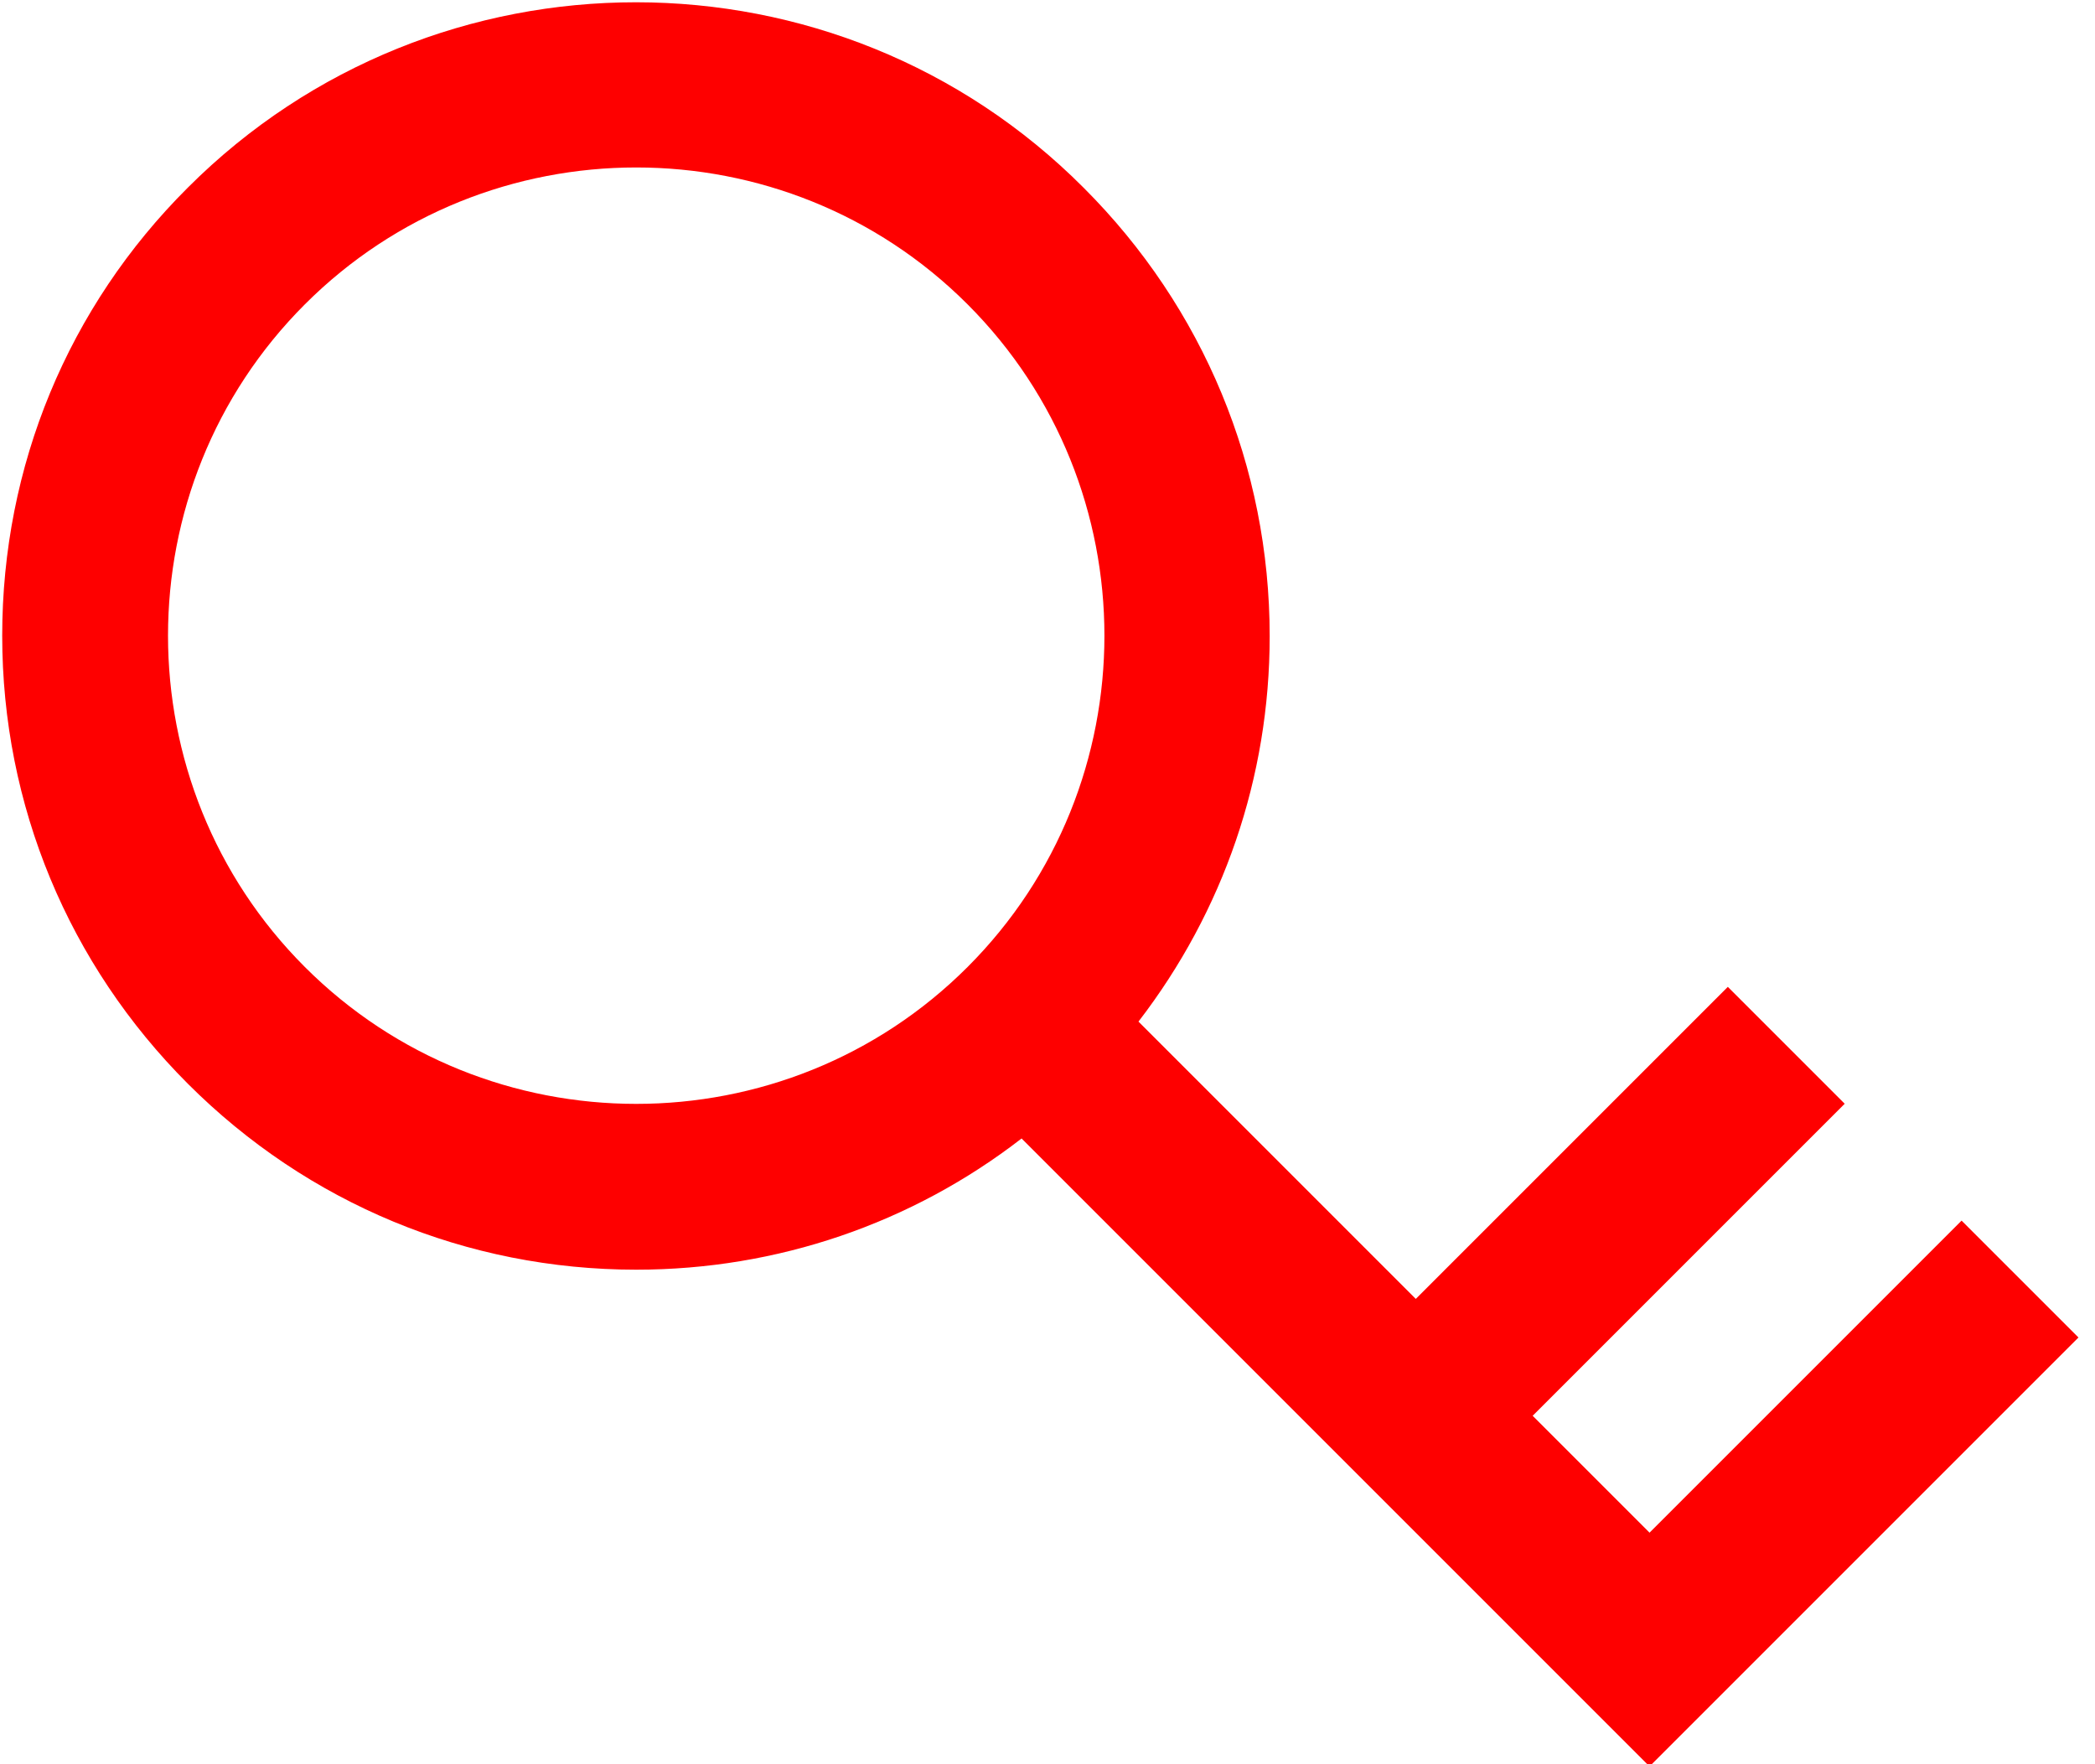 <?xml version="1.0" encoding="UTF-8"?><svg id="Layer_1" xmlns="http://www.w3.org/2000/svg" viewBox="0 0 38 32"><defs><style>.cls-1{fill:#fe0000;}</style></defs><path class="cls-1" d="m37.7,24.26l-2.12-2.12-5.66,5.66-2.12-2.12,5.66-5.66-2.12-2.12-5.66,5.66-5.03-5.03c1.54-2,2.38-4.43,2.38-6.99,0-3.07-1.2-5.96-3.37-8.13C15.19-1.08,7.89-1.08,3.41,3.4,1.23,5.57.04,8.46.04,11.53s1.2,5.96,3.37,8.13c2.17,2.17,5.06,3.37,8.13,3.37,2.56,0,5-.84,6.99-2.38l11.39,11.39,7.78-7.78ZM5.53,17.54c-3.31-3.31-3.31-8.71,0-12.02,3.31-3.31,8.71-3.31,12.02,0,3.31,3.31,3.31,8.71,0,12.02-3.31,3.31-8.71,3.31-12.02,0Z"/></svg>